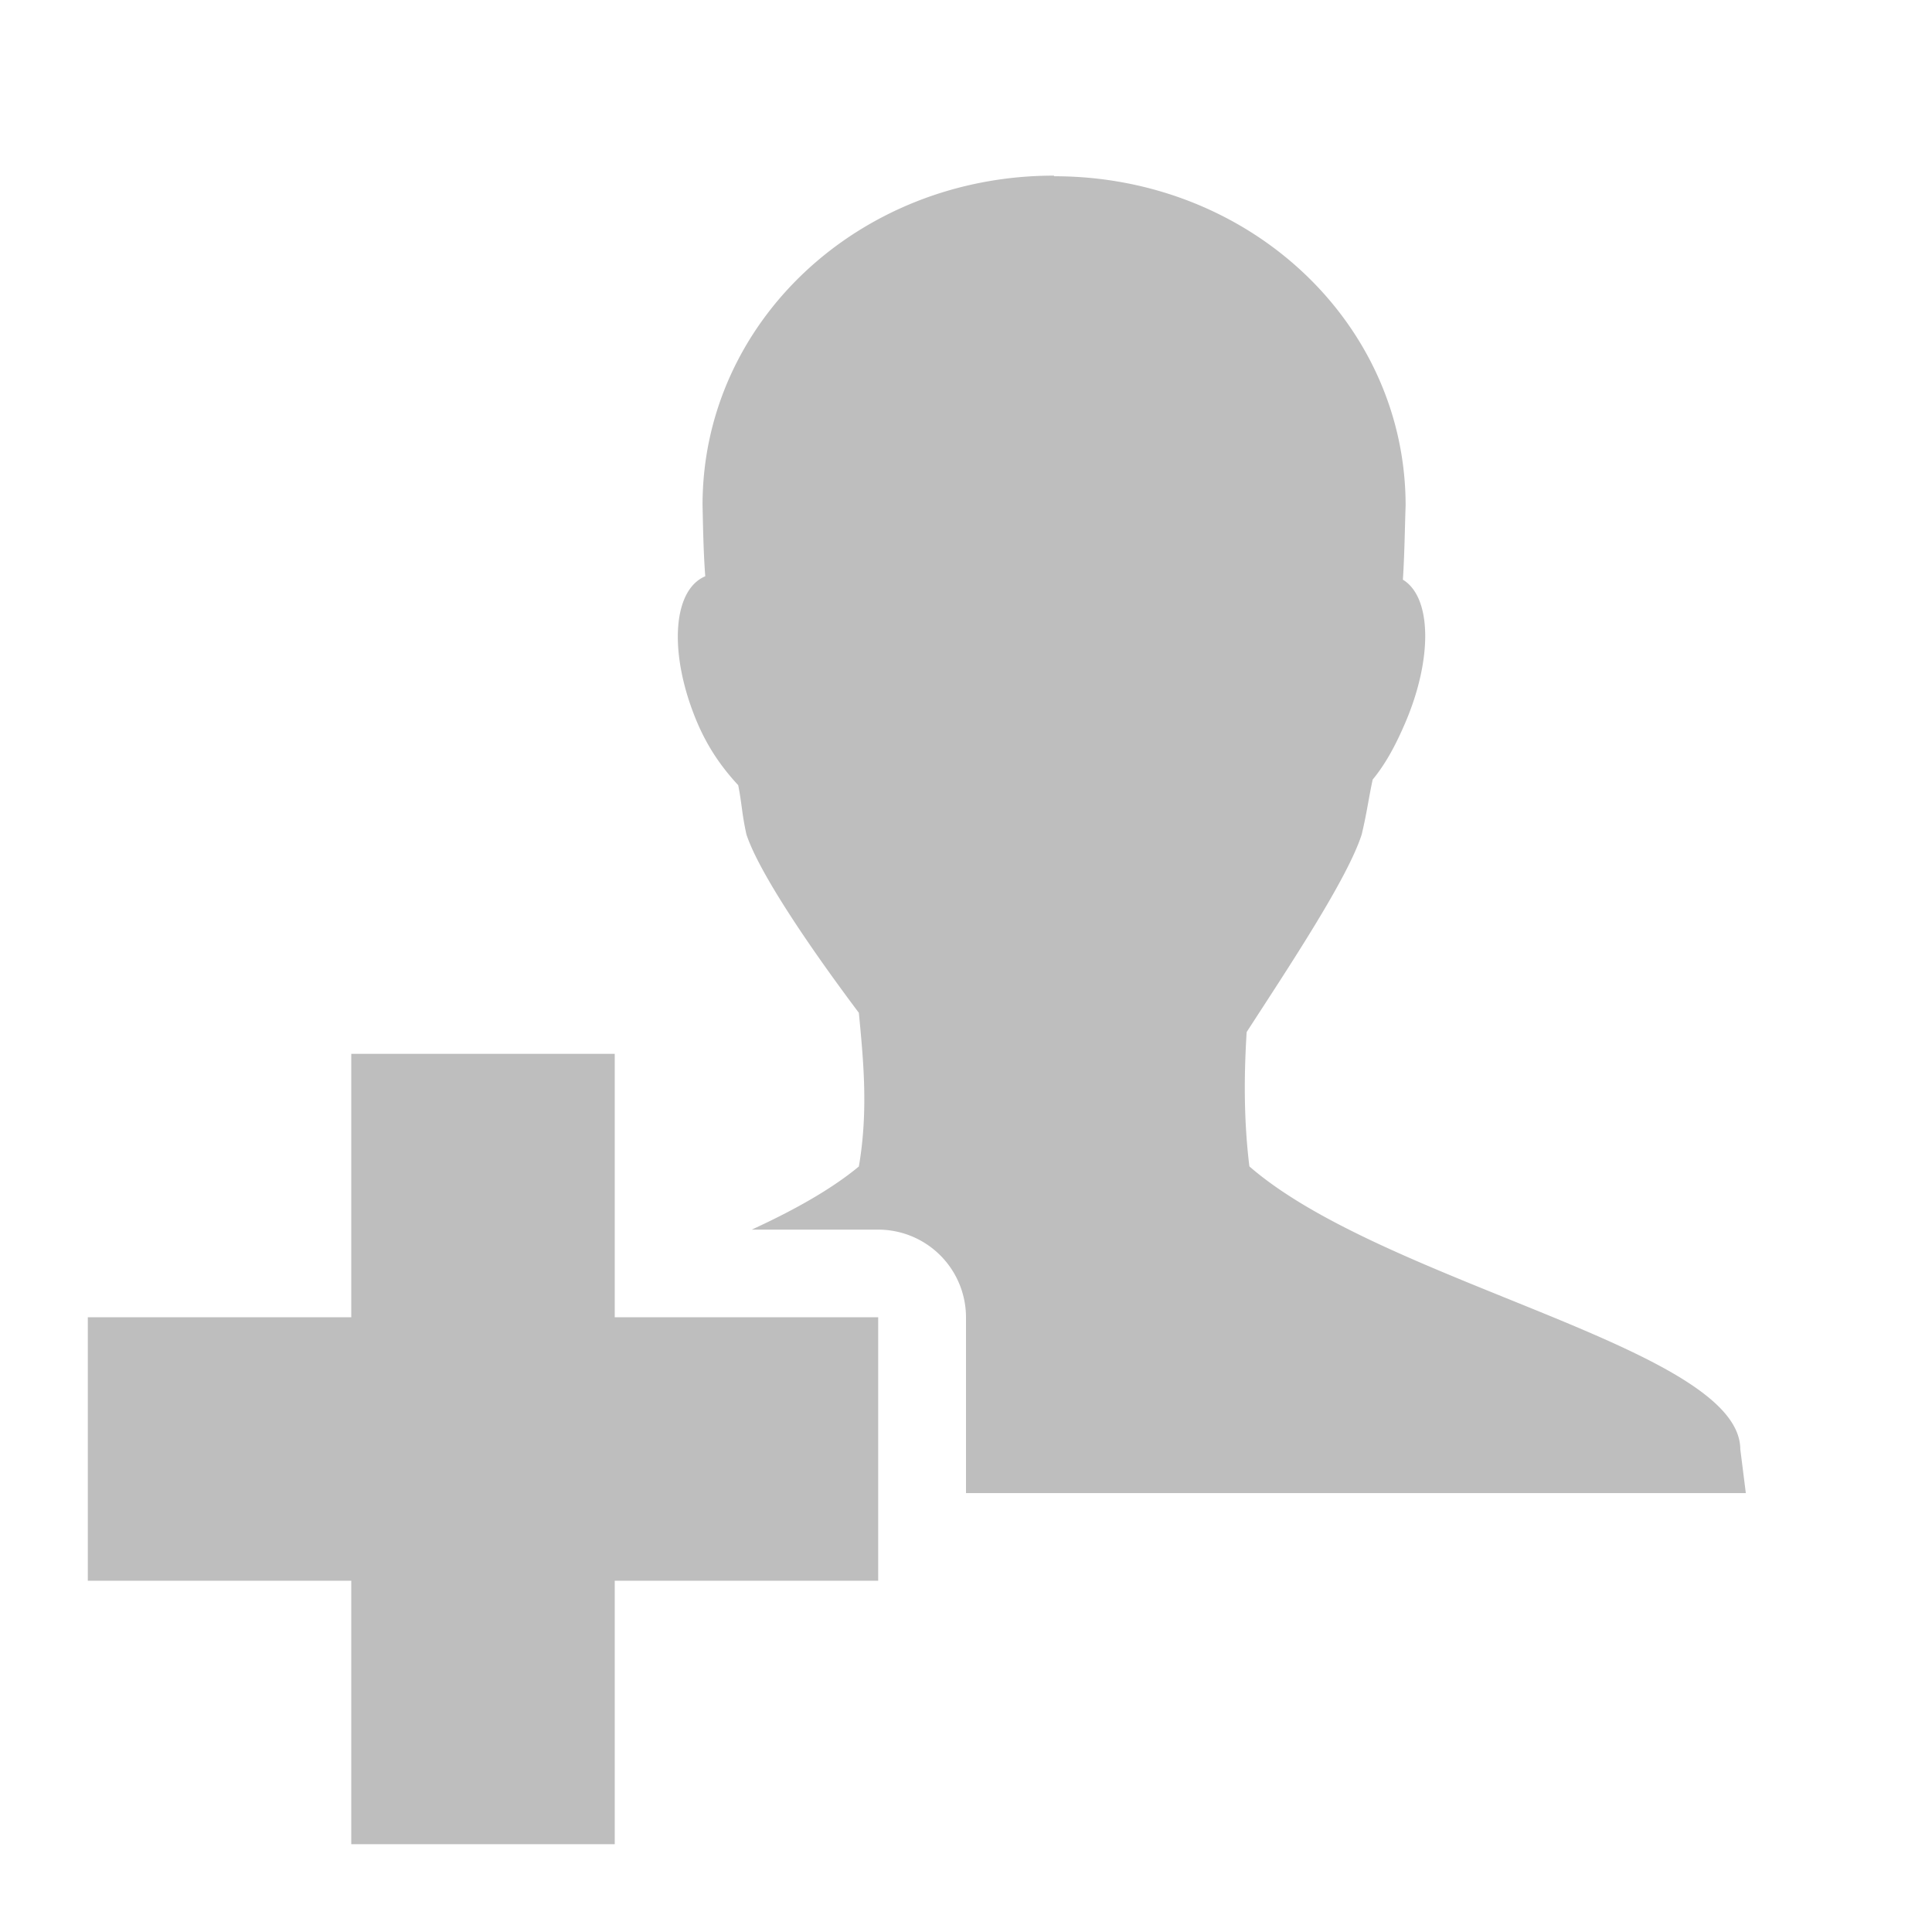 <?xml version="1.0" encoding="UTF-8"?>
<svg width="22" height="22" version="1.1" xmlns="http://www.w3.org/2000/svg">
 <path d="m12 2c-2.22 0-4 1.67-4 3.75 5e-3 0.221 0.01 0.543 0.031 0.812-0.38 0.161-0.416 0.896-0.094 1.66 0.128 0.302 0.291 0.527 0.469 0.719 0.043 0.214 0.04 0.318 0.094 0.562 0.149 0.447 0.739 1.31 1.28 2.03 0.053 0.555 0.108 1.12 0 1.75-0.318 0.264-0.752 0.504-1.22 0.719h1.44a1 1 0 0 1 1 1v2h8.88l-0.063-0.5c-6e-3 -1.15-4.05-1.88-5.59-3.22-0.063-0.513-0.063-1.02-0.031-1.53 0.494-0.763 1.15-1.75 1.31-2.25 0.06-0.252 0.078-0.408 0.125-0.625 0.148-0.179 0.266-0.399 0.375-0.656 0.307-0.722 0.298-1.42-0.031-1.62 0.019-0.291 0.022-0.592 0.031-0.844 0-2.08-1.78-3.75-4-3.75zm-8 10v3h-3v3h3v3h3v-3h3v-3h-3v-3h-3z" fill="#bebebe"/>
</svg>
